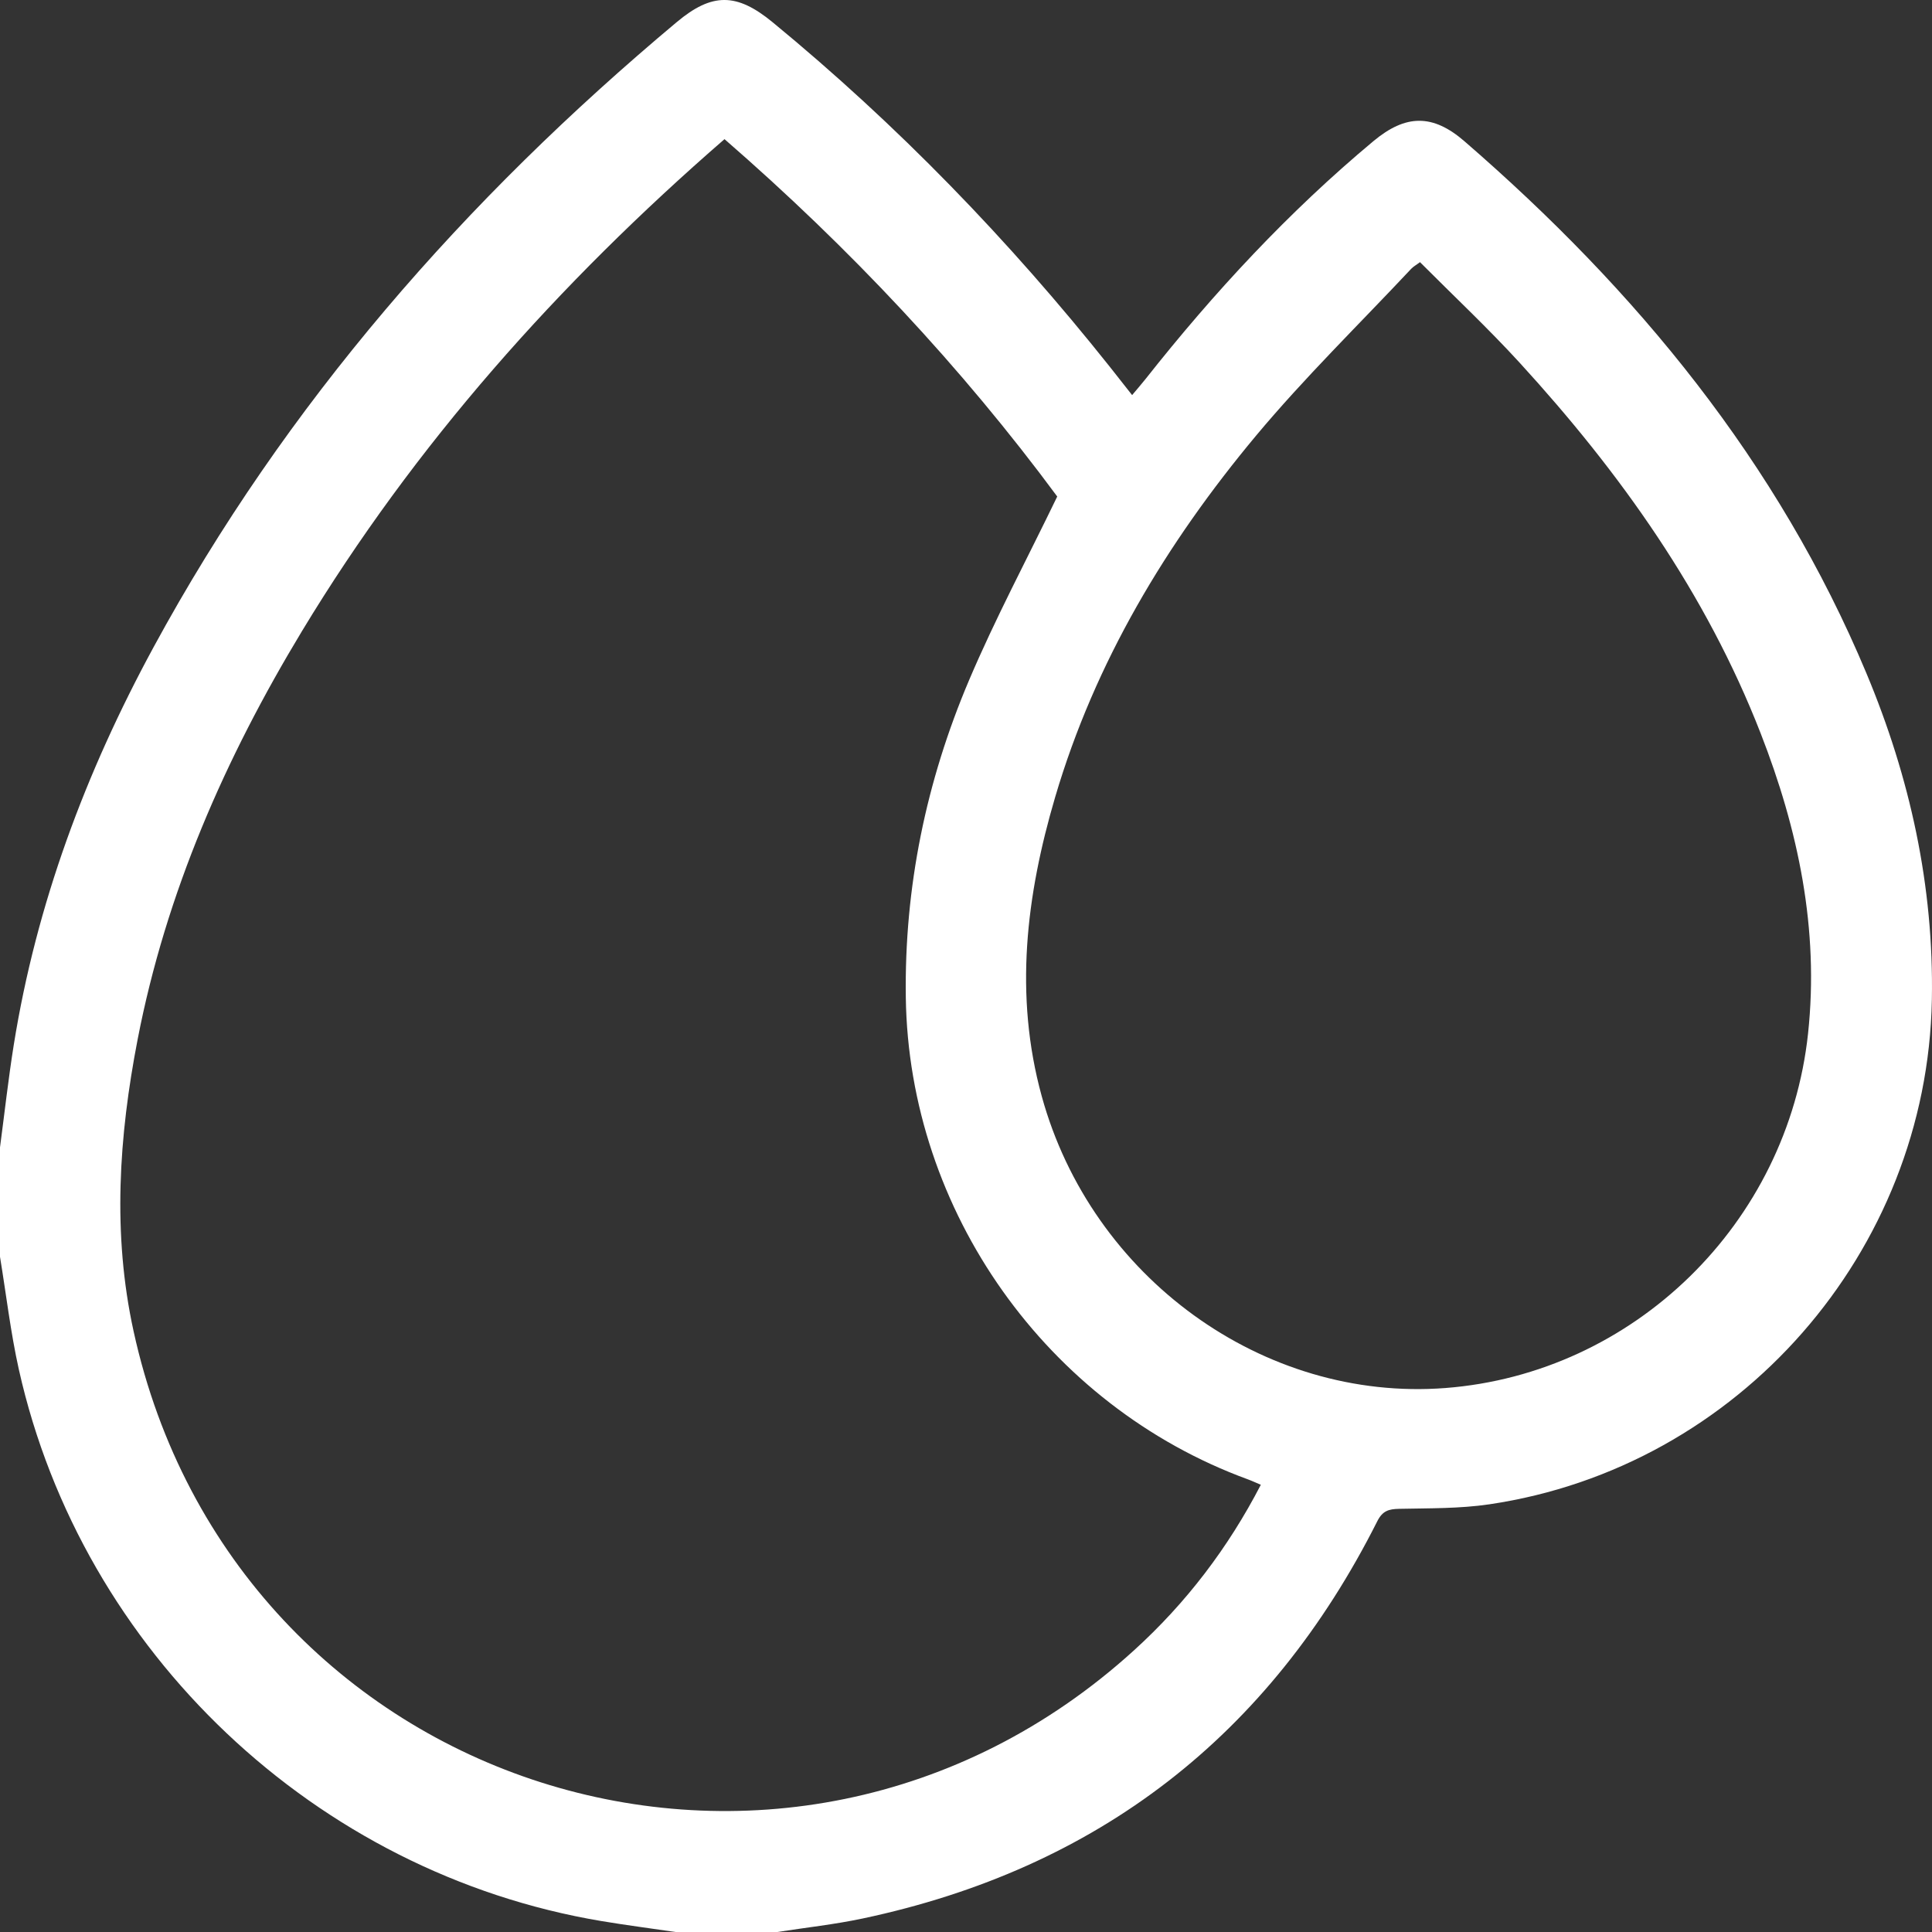 <svg width="58" height="58" viewBox="0 0 58 58" fill="none" xmlns="http://www.w3.org/2000/svg">
<rect x="0" y="0" width="58" height="58" fill="#333333" stroke="none"/>
<path d="M0 34.445C0.136 33.419 0.25 32.39 0.413 31.369C1.091 27.136 2.573 23.18 4.611 19.427C8.58 12.119 13.963 5.981 20.317 0.663C21.377 -0.225 22.117 -0.218 23.191 0.665C26.937 3.744 30.292 7.21 33.31 11.002C33.52 11.266 33.728 11.533 33.987 11.861C34.14 11.678 34.27 11.53 34.391 11.377C36.443 8.779 38.685 6.36 41.232 4.236C42.202 3.428 43.012 3.416 43.965 4.242C49.123 8.707 53.376 13.864 56.032 20.214C57.341 23.342 58.059 26.602 57.996 30.012C57.858 37.58 52.2 44.051 44.715 45.16C43.824 45.292 42.909 45.277 42.005 45.296C41.693 45.303 41.506 45.353 41.348 45.667C38.105 52.108 32.958 56.099 25.896 57.595C25.052 57.774 24.191 57.867 23.337 58H20.278C19.536 57.891 18.791 57.795 18.052 57.671C9.484 56.236 2.464 49.599 0.566 41.114C0.318 40 0.186 38.858 0 37.729C0 36.635 0 35.54 0 34.446V34.445ZM21.749 4.178C16.759 8.513 12.457 13.339 9.067 18.944C6.759 22.762 4.985 26.8 4.132 31.203C3.568 34.116 3.37 37.044 4.011 39.968C7.039 53.789 23.576 59.06 34.045 49.543C35.607 48.124 36.869 46.471 37.851 44.574C37.696 44.509 37.578 44.453 37.456 44.409C31.43 42.202 27.284 36.356 27.193 29.946C27.146 26.634 27.804 23.453 29.092 20.42C29.878 18.571 30.828 16.791 31.739 14.906C28.874 11.031 25.517 7.45 21.751 4.178H21.749ZM42.629 7.87C42.509 7.961 42.425 8.005 42.364 8.071C40.804 9.735 39.165 11.334 37.705 13.082C35.015 16.307 32.873 19.87 31.676 23.932C30.806 26.884 30.439 29.873 31.273 32.907C32.77 38.356 37.93 42.087 43.385 41.67C49.052 41.237 53.668 36.726 54.279 31.027C54.615 27.894 53.985 24.908 52.855 22.012C51.215 17.806 48.644 14.192 45.618 10.886C44.667 9.847 43.636 8.881 42.628 7.869L42.629 7.87Z" fill="white"/>
</svg>
